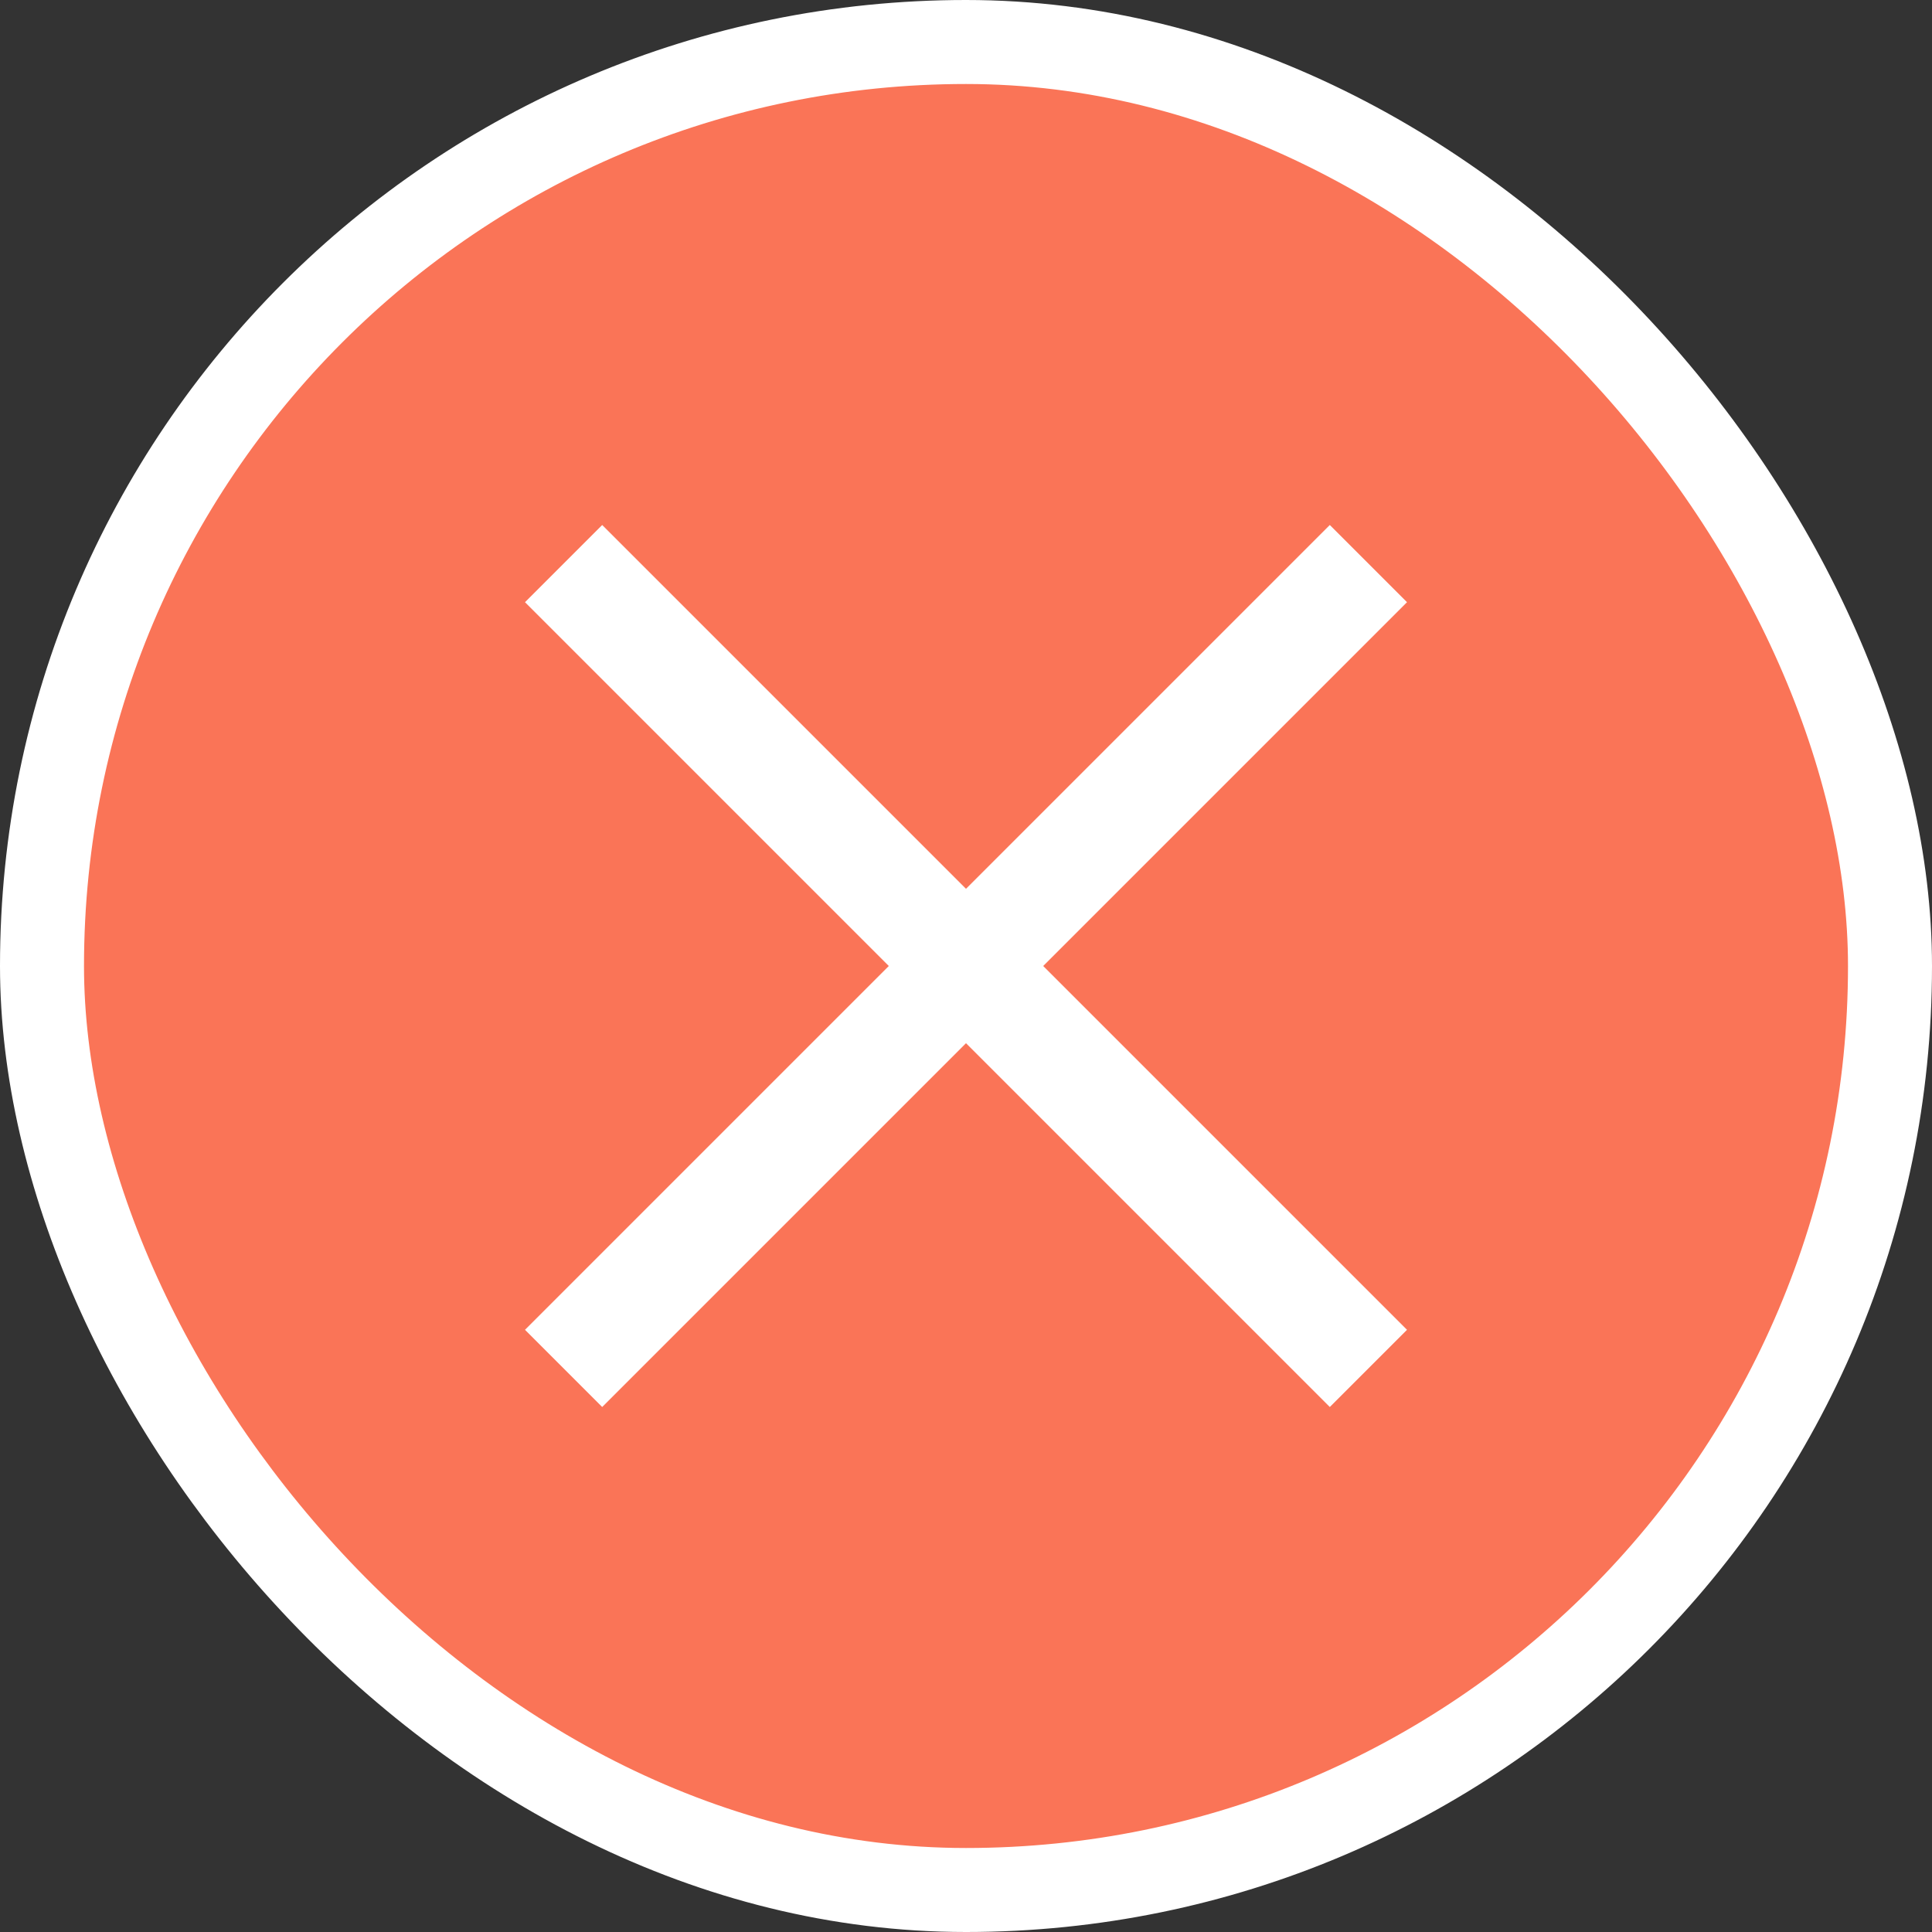 <svg width="23" height="23" viewBox="0 0 23 23" fill="none" xmlns="http://www.w3.org/2000/svg">
<rect x="0" y="0" width="23" height="23" fill="#333333" stroke="none"/>
<rect x="0.5" y="0.5" width="22" height="22" rx="11" fill="#FA7457" stroke="white"/>
<path d="M16.75 7.169L15.831 6.25L11.5 10.581L7.169 6.25L6.25 7.169L10.581 11.5L6.25 15.831L7.169 16.75L11.5 12.419L15.831 16.75L16.75 15.831L12.419 11.5L16.75 7.169Z" fill="white"/>
</svg>
